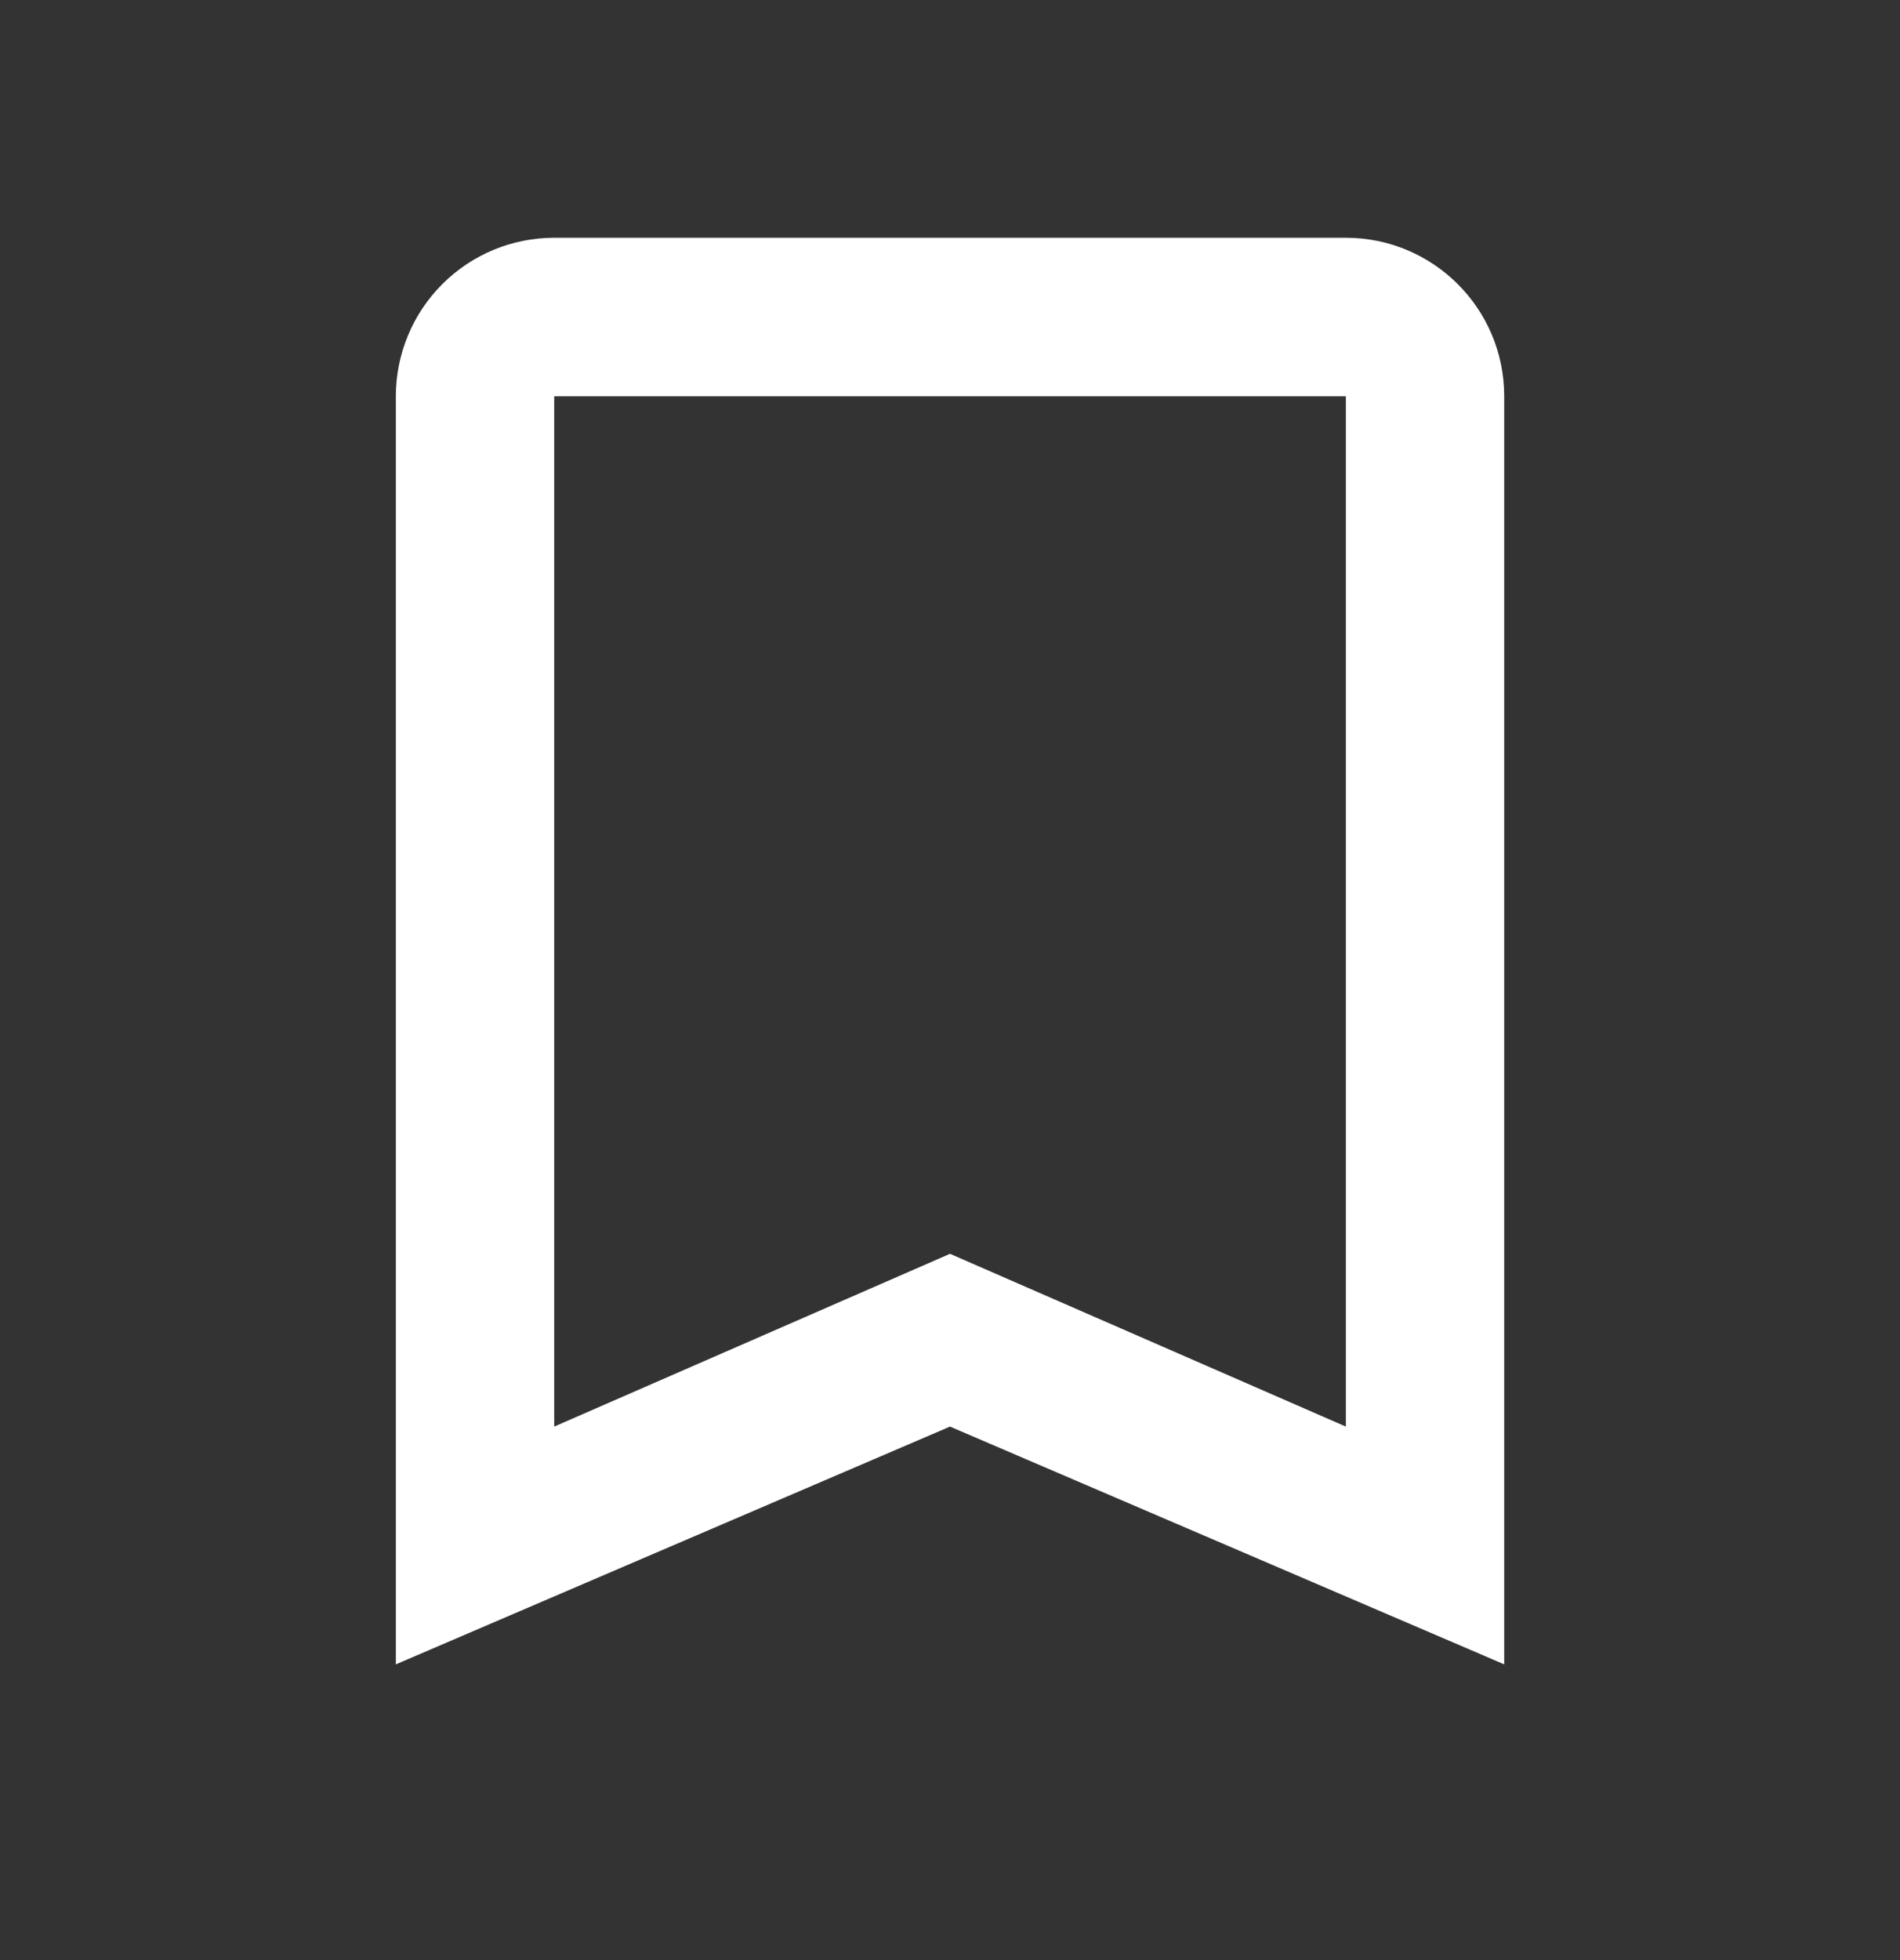 <svg width="32" height="33" viewBox="0 0 32 33" fill="none" xmlns="http://www.w3.org/2000/svg">
<rect x="0" y="0" width="32" height="33" fill="#333333" stroke="none"/>
<path d="M22.667 24.018L16 21.109L9.334 24.018V6.672H22.667M22.667 4.003H9.334C8.626 4.003 7.948 4.284 7.448 4.785C6.948 5.285 6.667 5.964 6.667 6.672V28.021L16 24.018L25.334 28.021V6.672C25.334 5.191 24.134 4.003 22.667 4.003Z" fill="white"/>
</svg>
